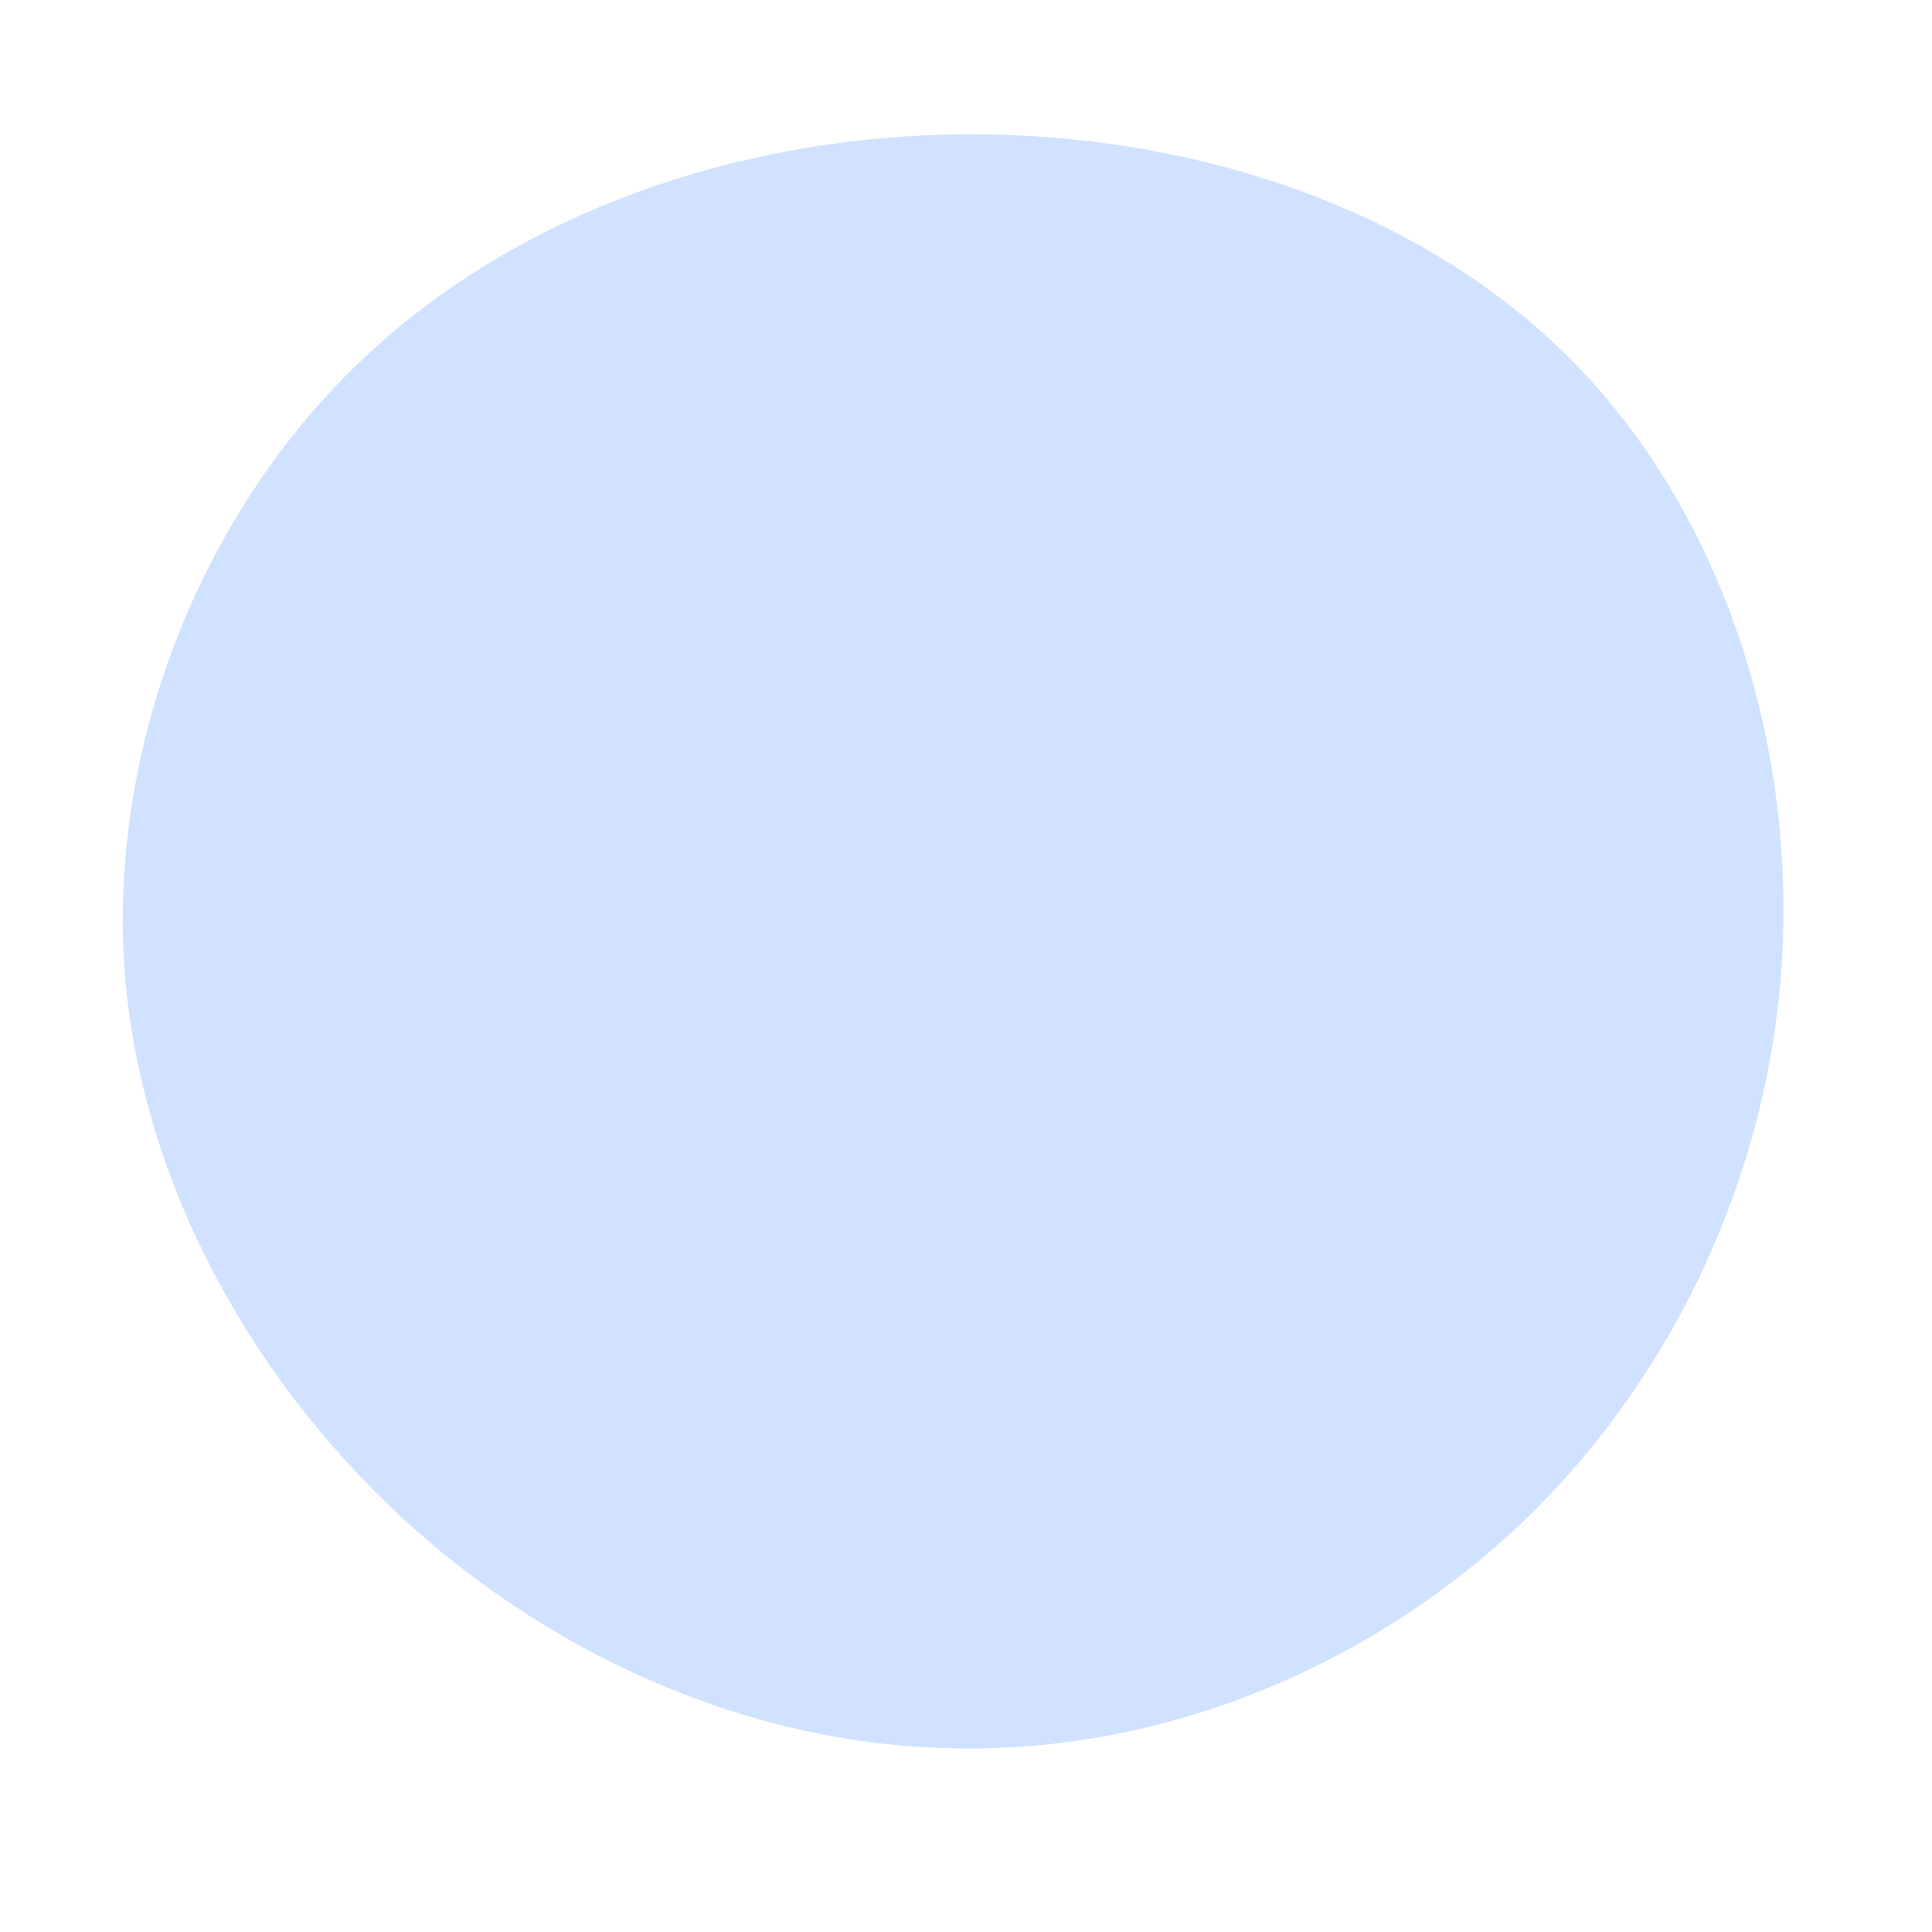 <svg viewBox="0 0 200 200" xmlns="http://www.w3.org/2000/svg">
  <path fill="#D0E2FF" d="M62.6,-62.8C78.2,-47.1,85.7,-23.6,84.5,-1.2C83.3,21.2,73.4,42.3,57.9,57.3C42.3,72.3,21.2,81.1,0.1,81C-21.1,81,-42.1,72.1,-58.4,57.1C-74.6,42.1,-86,21.1,-87.2,-1.1C-88.3,-23.4,-79.2,-46.7,-62.9,-62.4C-46.7,-78,-23.4,-86,0.1,-86.1C23.6,-86.2,47.1,-78.4,62.6,-62.8Z" transform="translate(100 100)" />
</svg>